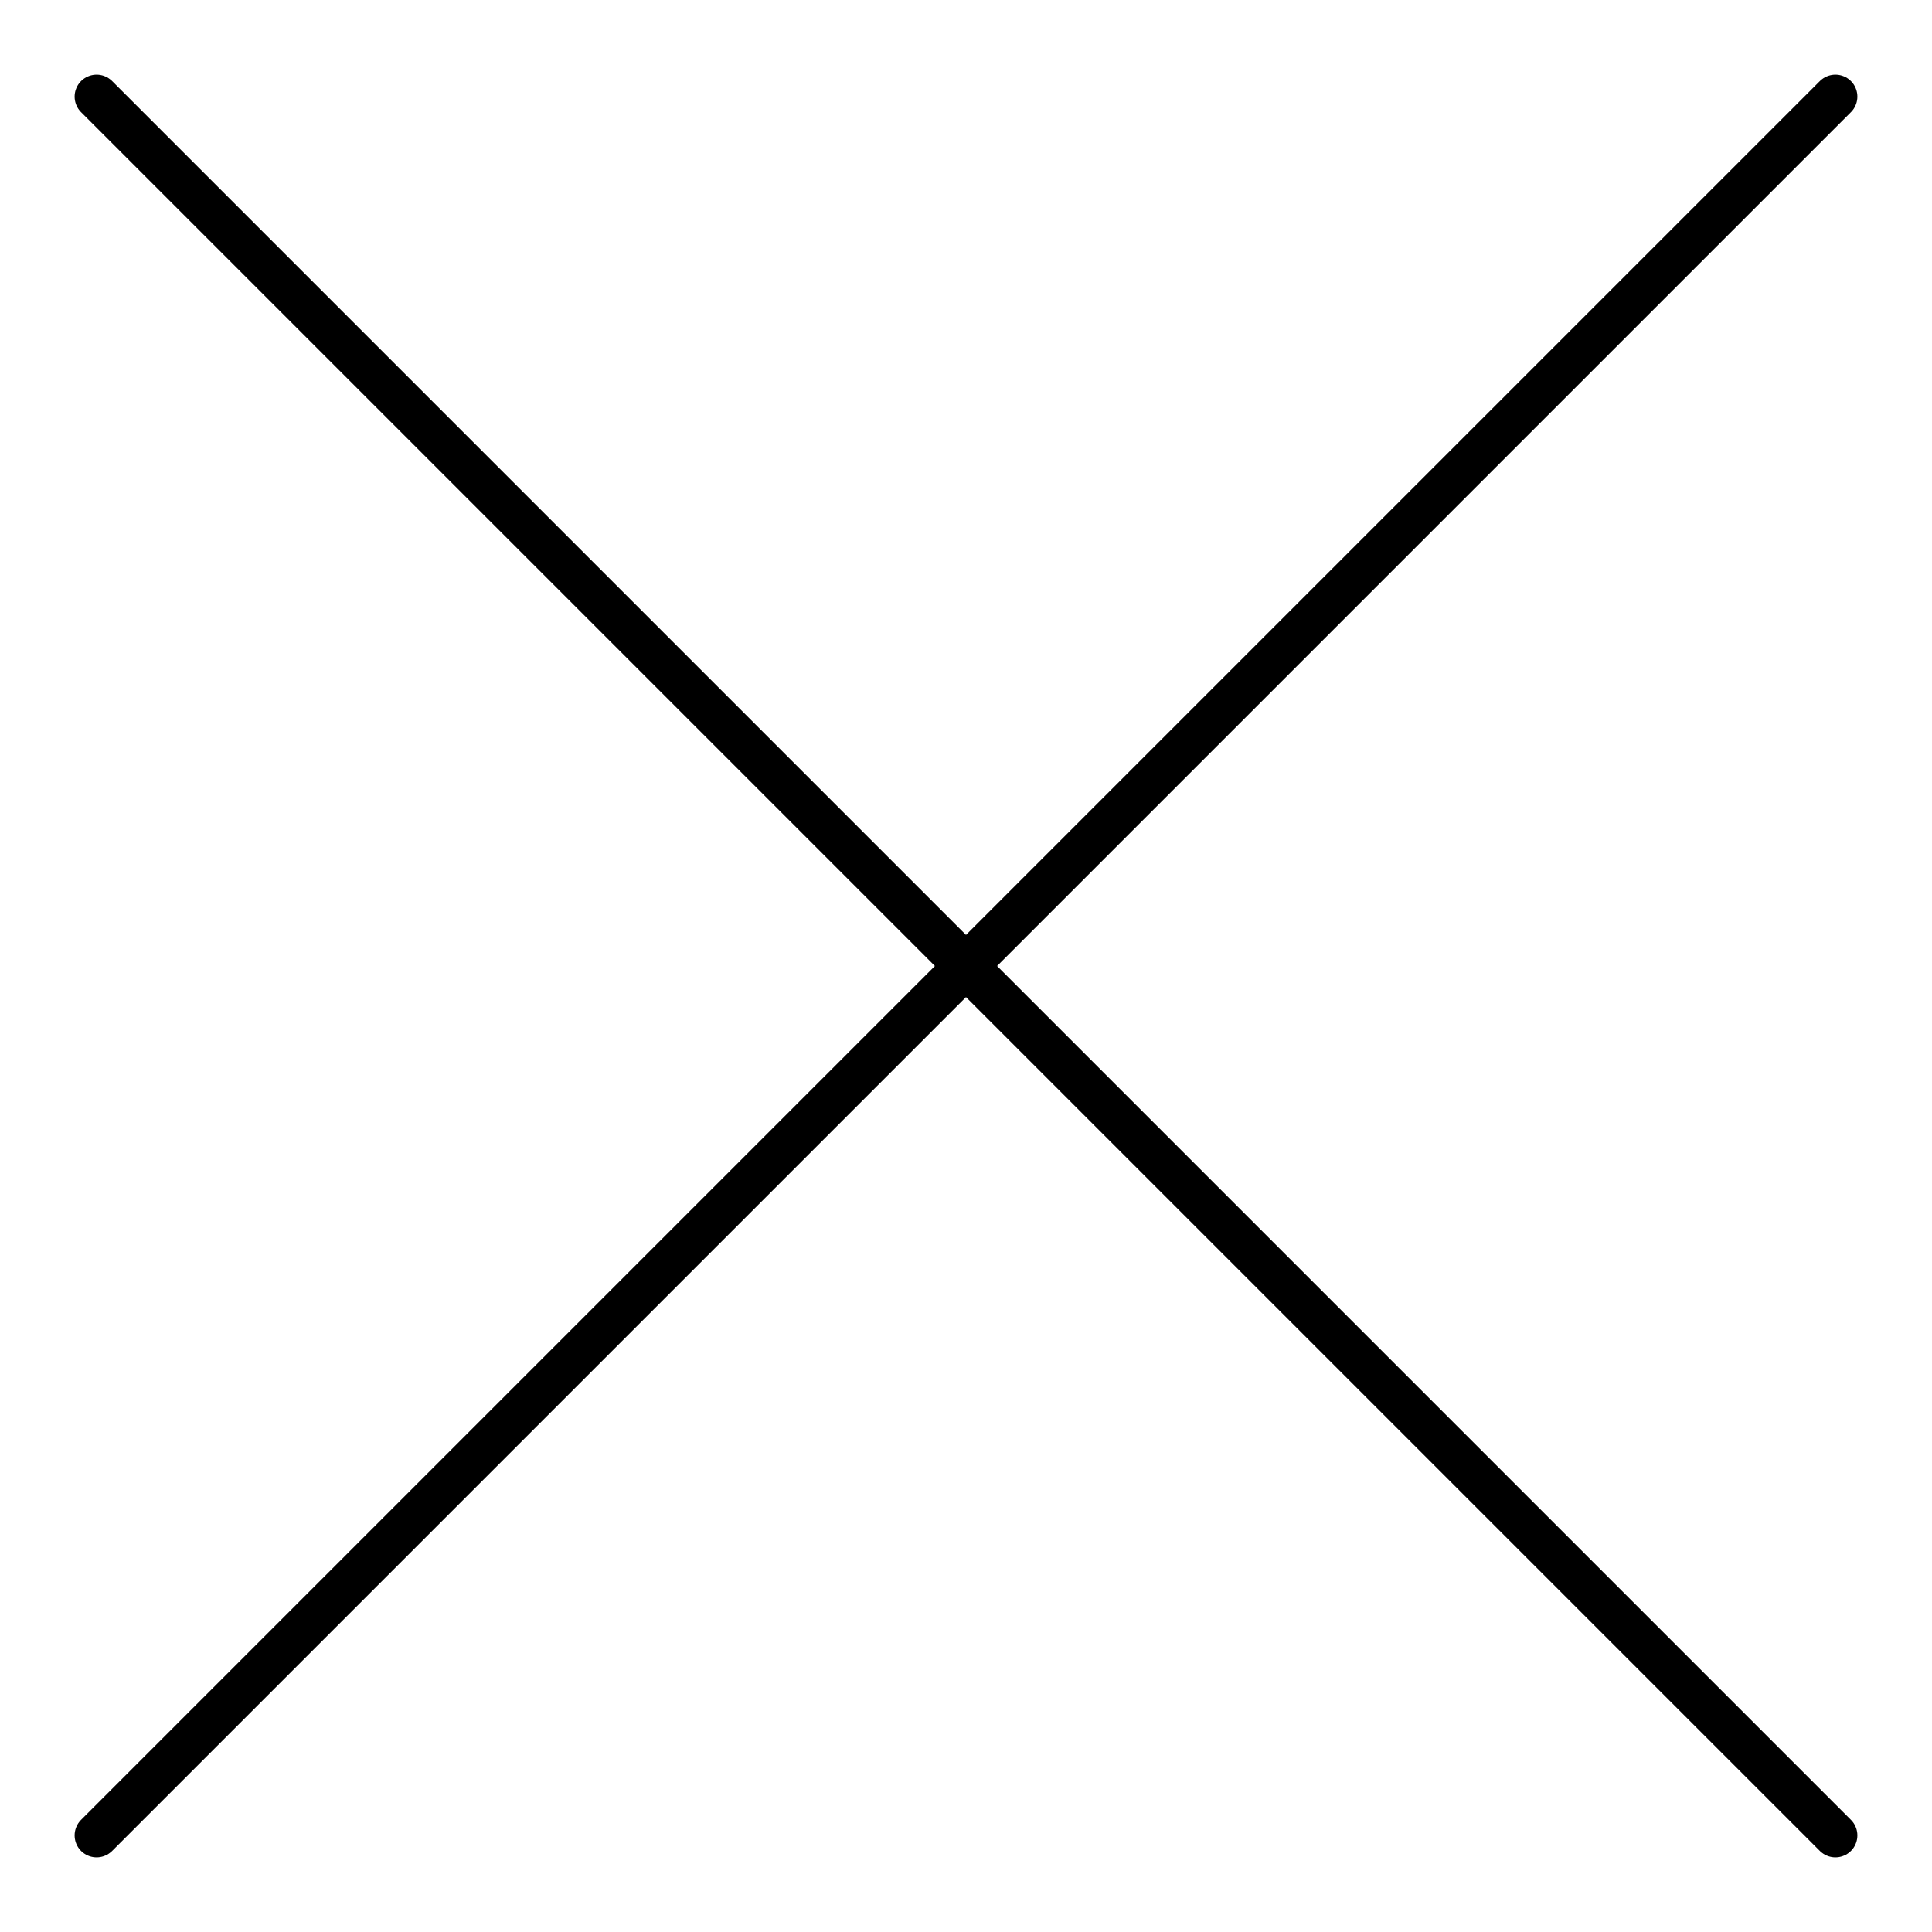 <svg width="20" height="20" viewBox="0 0 20 20" fill="none" xmlns="http://www.w3.org/2000/svg">
<path d="M19 19L1 1M19 1L1 19" stroke="black" stroke-width="0.455" stroke-linecap="round" stroke-linejoin="round"/>
</svg>
